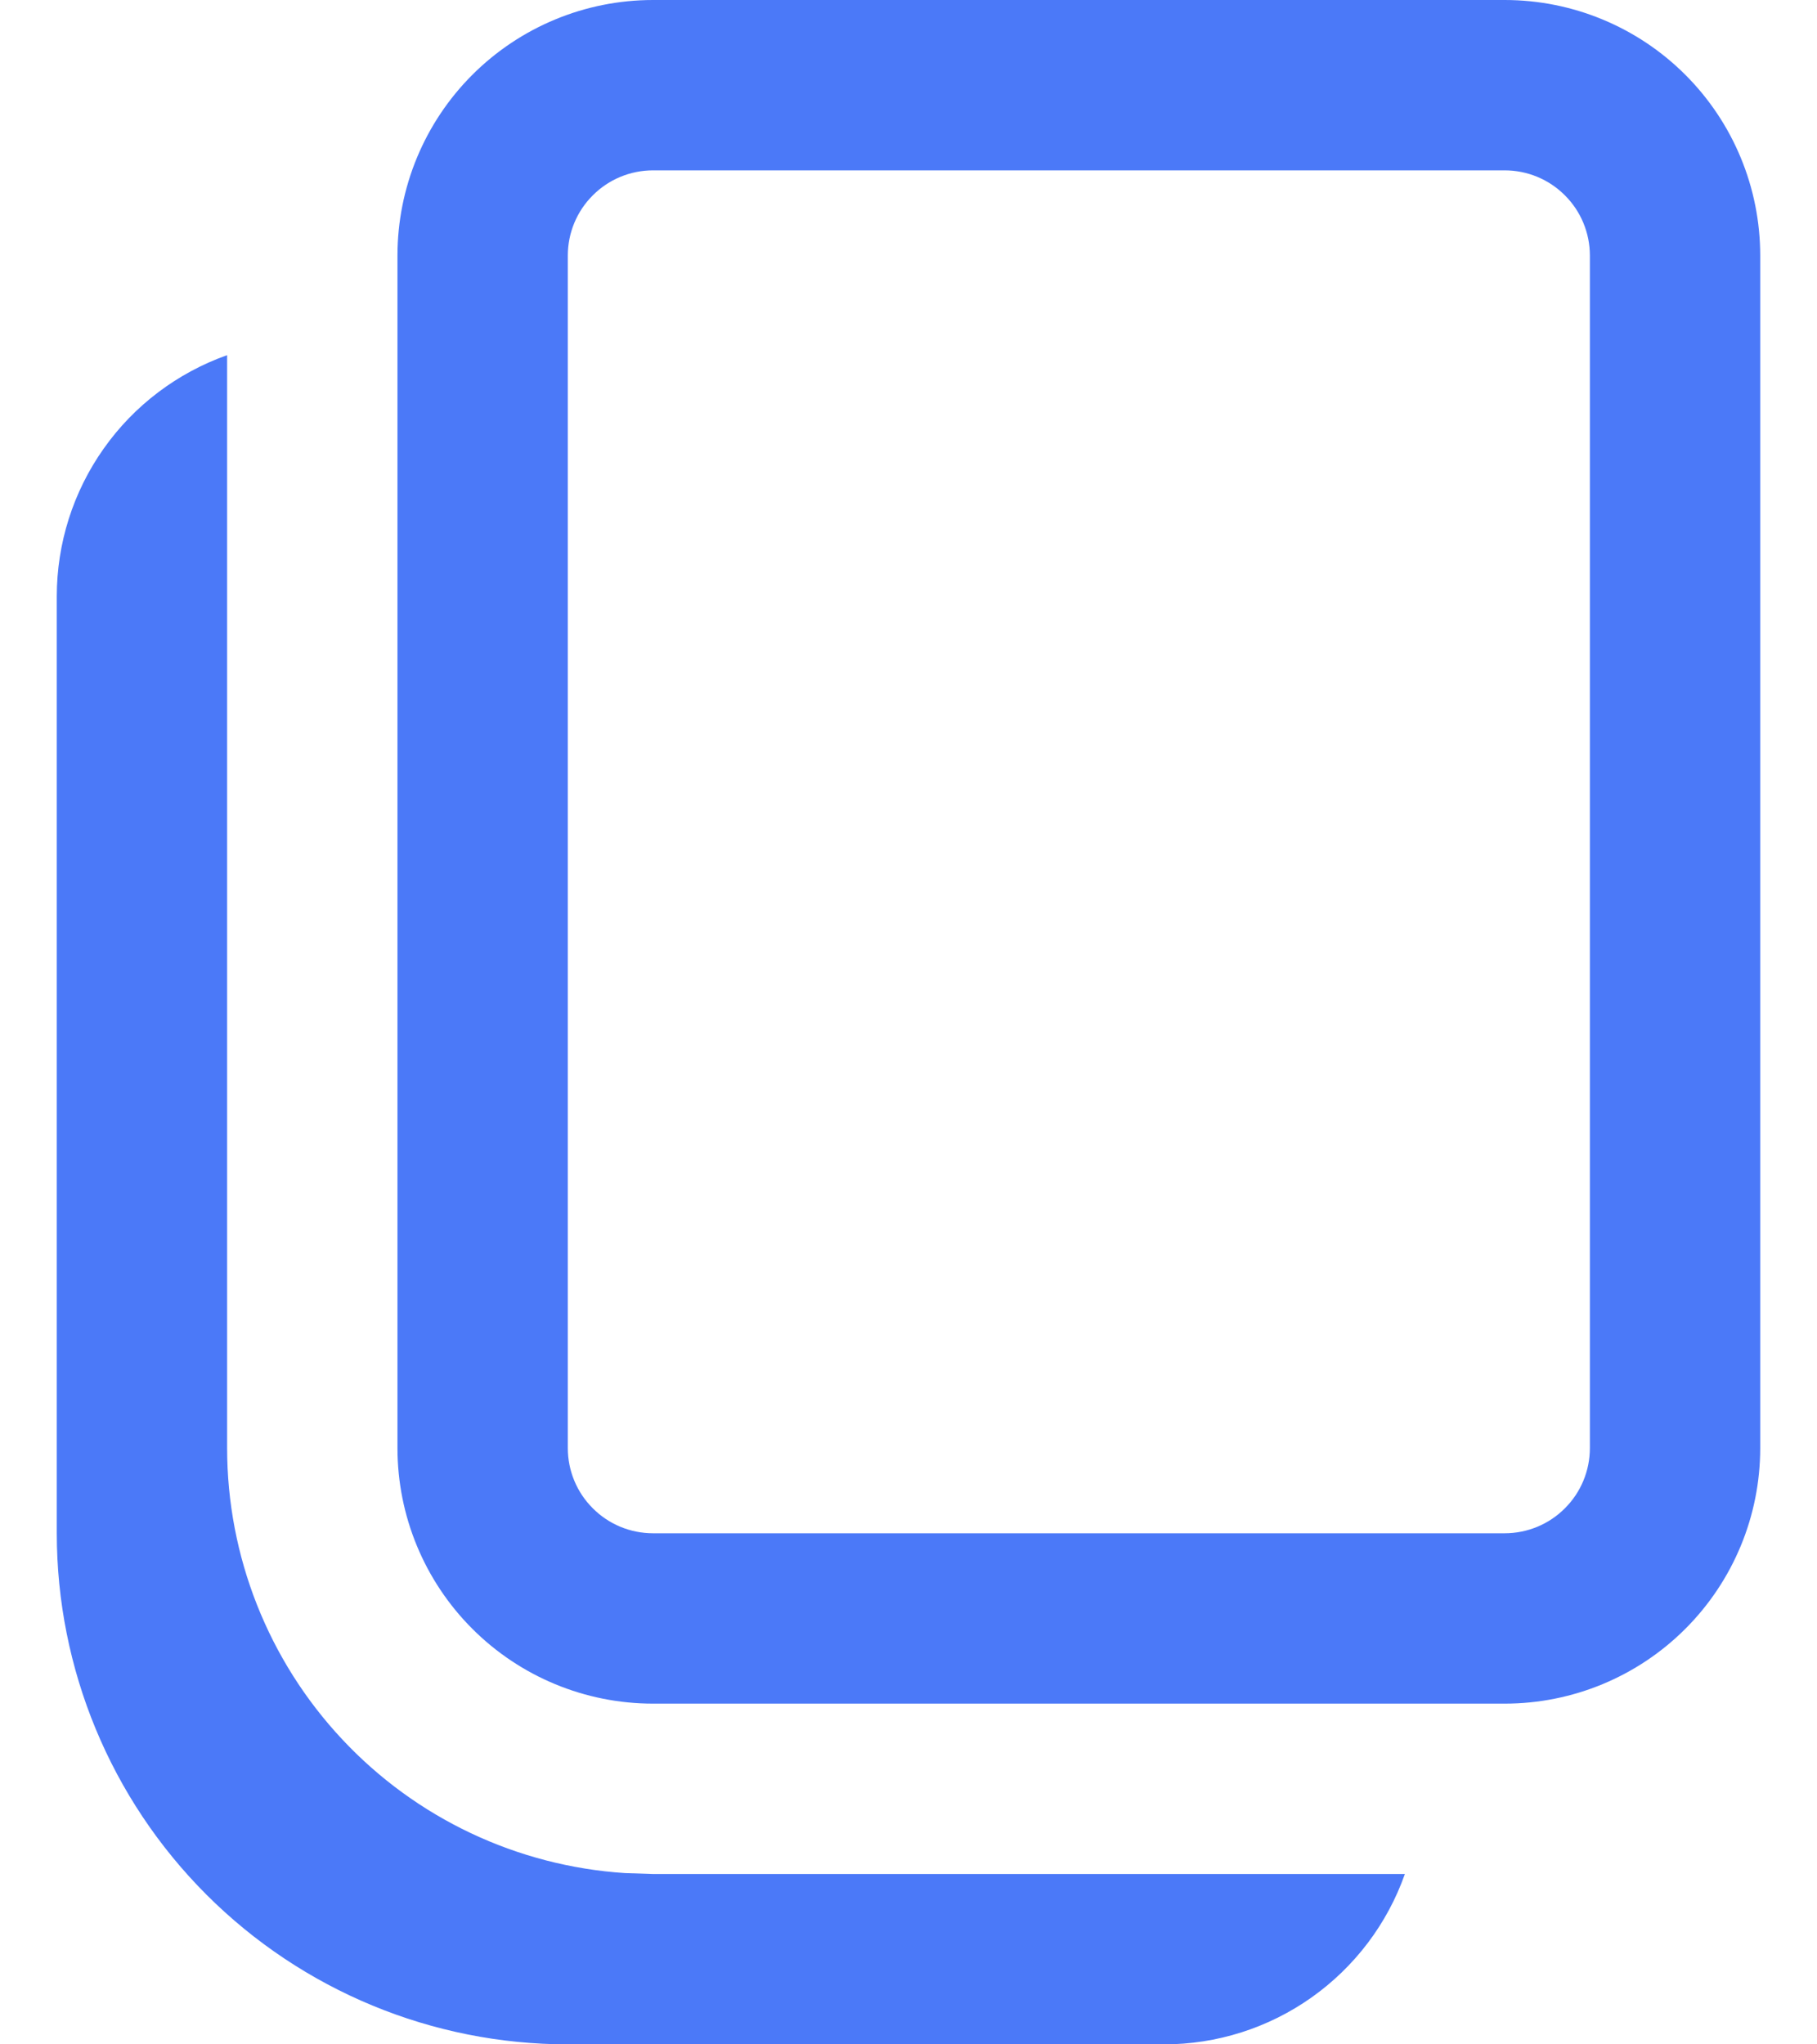 <svg width="16" height="18" viewBox="0 0 16 18" fill="none" xmlns="http://www.w3.org/2000/svg">
<path d="M2 3.127V12.75C2 13.702 2.362 14.619 3.013 15.314C3.663 16.009 4.554 16.43 5.504 16.492L5.75 16.5H12.371C12.216 16.939 11.929 17.318 11.549 17.587C11.169 17.856 10.715 18 10.25 18H5C3.807 18 2.662 17.526 1.818 16.682C0.974 15.838 0.5 14.694 0.5 13.5V5.25C0.5 4.785 0.644 4.33 0.913 3.95C1.181 3.57 1.561 3.283 2 3.127ZM13.25 0C13.847 0 14.419 0.237 14.841 0.659C15.263 1.081 15.5 1.653 15.5 2.25V12.75C15.5 13.347 15.263 13.919 14.841 14.341C14.419 14.763 13.847 15 13.25 15H5.75C5.153 15 4.581 14.763 4.159 14.341C3.737 13.919 3.5 13.347 3.5 12.75V2.25C3.5 1.653 3.737 1.081 4.159 0.659C4.581 0.237 5.153 0 5.75 0H13.25ZM13.25 1.5H5.75C5.551 1.5 5.36 1.579 5.22 1.72C5.079 1.86 5 2.051 5 2.25V12.75C5 12.949 5.079 13.14 5.22 13.28C5.36 13.421 5.551 13.5 5.75 13.5H13.25C13.449 13.5 13.64 13.421 13.78 13.28C13.921 13.14 14 12.949 14 12.75V2.25C14 2.051 13.921 1.86 13.78 1.72C13.64 1.579 13.449 1.5 13.25 1.5Z" fill="#4B79F8"/>
</svg>
